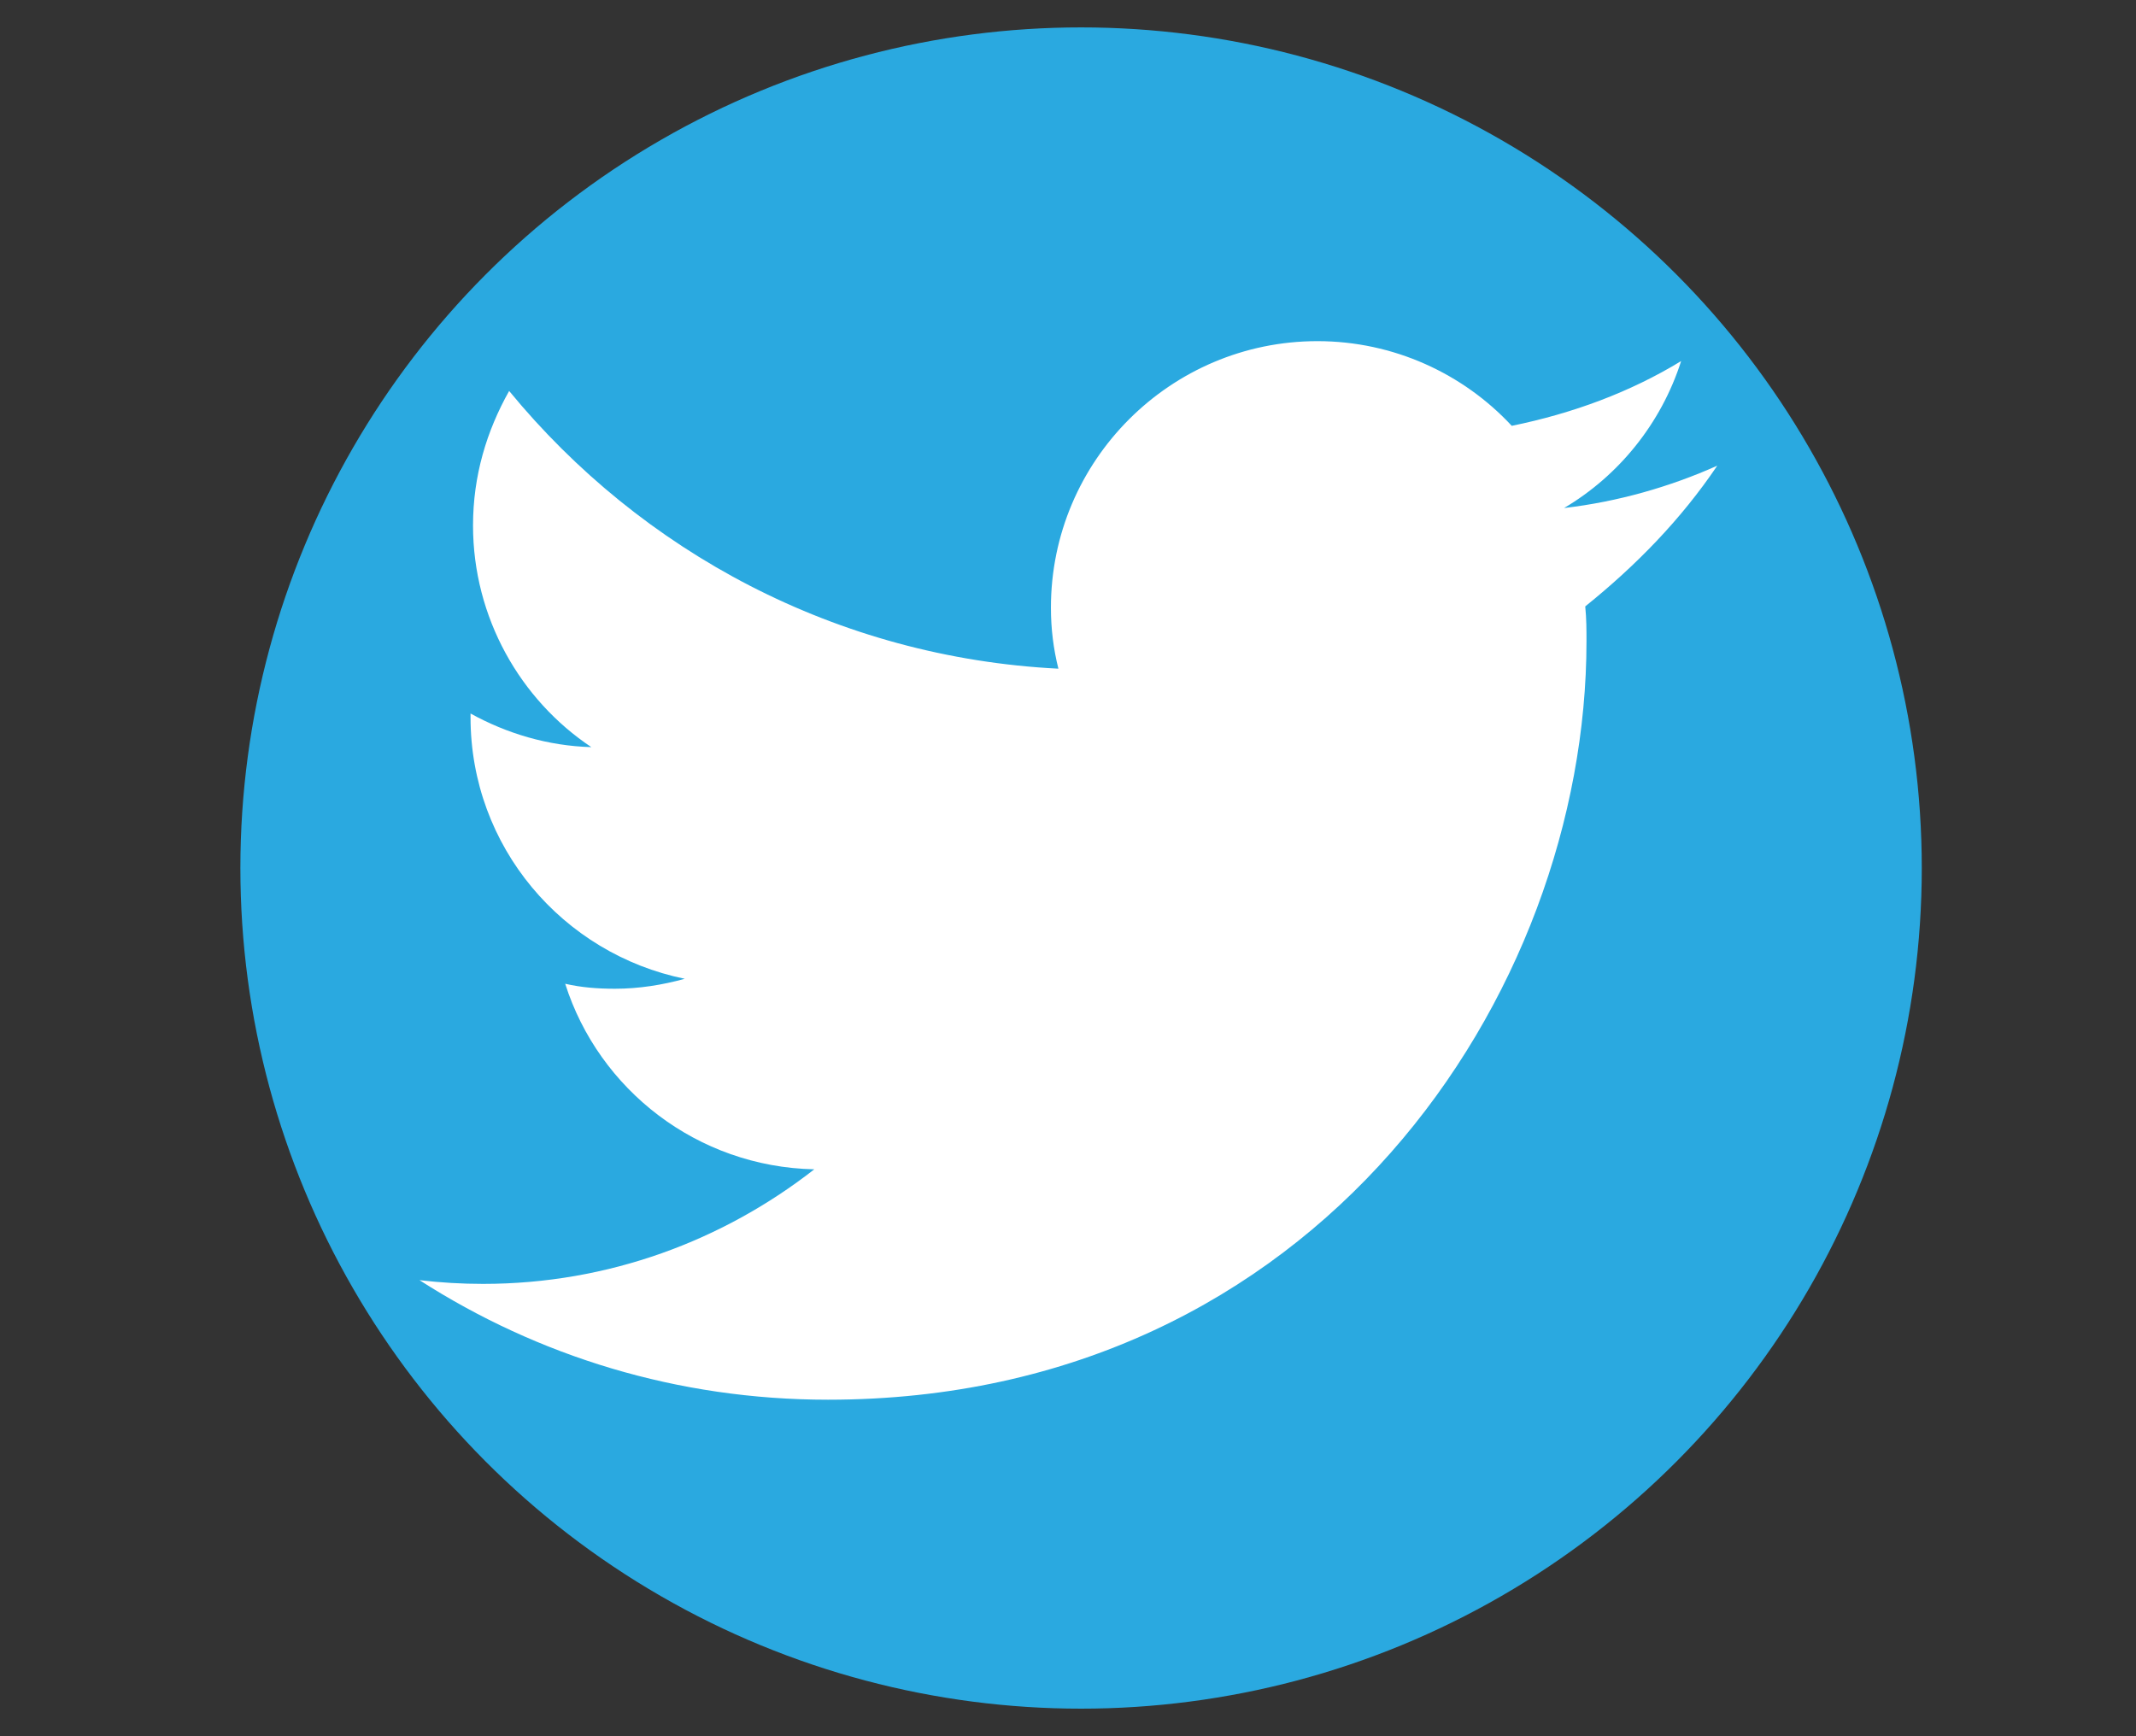 <?xml version="1.0" encoding="utf-8"?>
<!-- Generator: Adobe Illustrator 26.0.0, SVG Export Plug-In . SVG Version: 6.00 Build 0)  -->
<svg version="1.1"
	 id="svg2" xmlns:cc="http://creativecommons.org/ns#" xmlns:dc="http://purl.org/dc/elements/1.1/" xmlns:inkscape="http://www.inkscape.org/namespaces/inkscape" xmlns:rdf="http://www.w3.org/1999/02/22-rdf-syntax-ns#" xmlns:sodipodi="http://sodipodi.sourceforge.net/DTD/sodipodi-0.dtd" xmlns:svg="http://www.w3.org/2000/svg"
	 xmlns="http://www.w3.org/2000/svg" xmlns:xlink="http://www.w3.org/1999/xlink" x="0px" y="0px" viewBox="0 0 171.5 139.4"
	 style="enable-background:new 0 0 171.5 139.4;" xml:space="preserve">
<rect x="0" y="0" width="171.5" height="139.4" fill="#333333" stroke="none"/>
<style type="text/css">
	.st0{fill:#2AA9E0;}
	.st1{fill:#FFFFFF;}
</style>
<sodipodi:namedview  bordercolor="#666666" borderopacity="1.0" fit-margin-bottom="0" fit-margin-left="0" fit-margin-right="0" fit-margin-top="0" id="base" inkscape:current-layer="layer1" inkscape:cx="101.29413" inkscape:cy="50.181142" inkscape:document-units="px" inkscape:pageopacity="0.0" inkscape:pageshadow="2" inkscape:window-height="962" inkscape:window-maximized="1" inkscape:window-width="1280" inkscape:window-x="-8" inkscape:window-y="-8" inkscape:zoom="3.7200571" pagecolor="#ffffff" showgrid="false">
	</sodipodi:namedview>
<circle class="st0" cx="86.8" cy="69.7" r="67.5"/>
<g id="layer1" transform="translate(-282.321,-396.307)" inkscape:groupmode="layer" inkscape:label="Layer 1">
	<path id="path5" inkscape:connector-curvature="0" class="st1" d="M420.2,433.7c-3.8,1.7-8,2.9-12.3,3.4c4.4-2.6,7.8-6.8,9.4-11.8
		c-4.1,2.5-8.7,4.2-13.6,5.2c-3.9-4.2-9.5-6.8-15.6-6.8c-11.8,0-21.4,9.6-21.4,21.4c0,1.7,0.2,3.3,0.6,4.9
		c-17.8-0.9-33.5-9.4-44.1-22.3c-1.8,3.2-2.9,6.8-2.9,10.8c0,7.4,3.8,14,9.5,17.8c-3.5-0.1-6.8-1.1-9.7-2.7c0,0.1,0,0.2,0,0.3
		c0,10.4,7.4,19,17.2,21c-1.8,0.5-3.7,0.8-5.6,0.8c-1.4,0-2.7-0.1-4-0.4c2.7,8.5,10.6,14.7,20,14.9c-7.3,5.7-16.5,9.2-26.6,9.2
		c-1.7,0-3.4-0.1-5.1-0.3c9.5,6.1,20.7,9.6,32.8,9.6c39.3,0,60.9-32.6,60.9-60.9c0-0.9,0-1.8-0.1-2.8
		C413.7,441.7,417.3,438,420.2,433.7L420.2,433.7z"/>
</g>
</svg>
